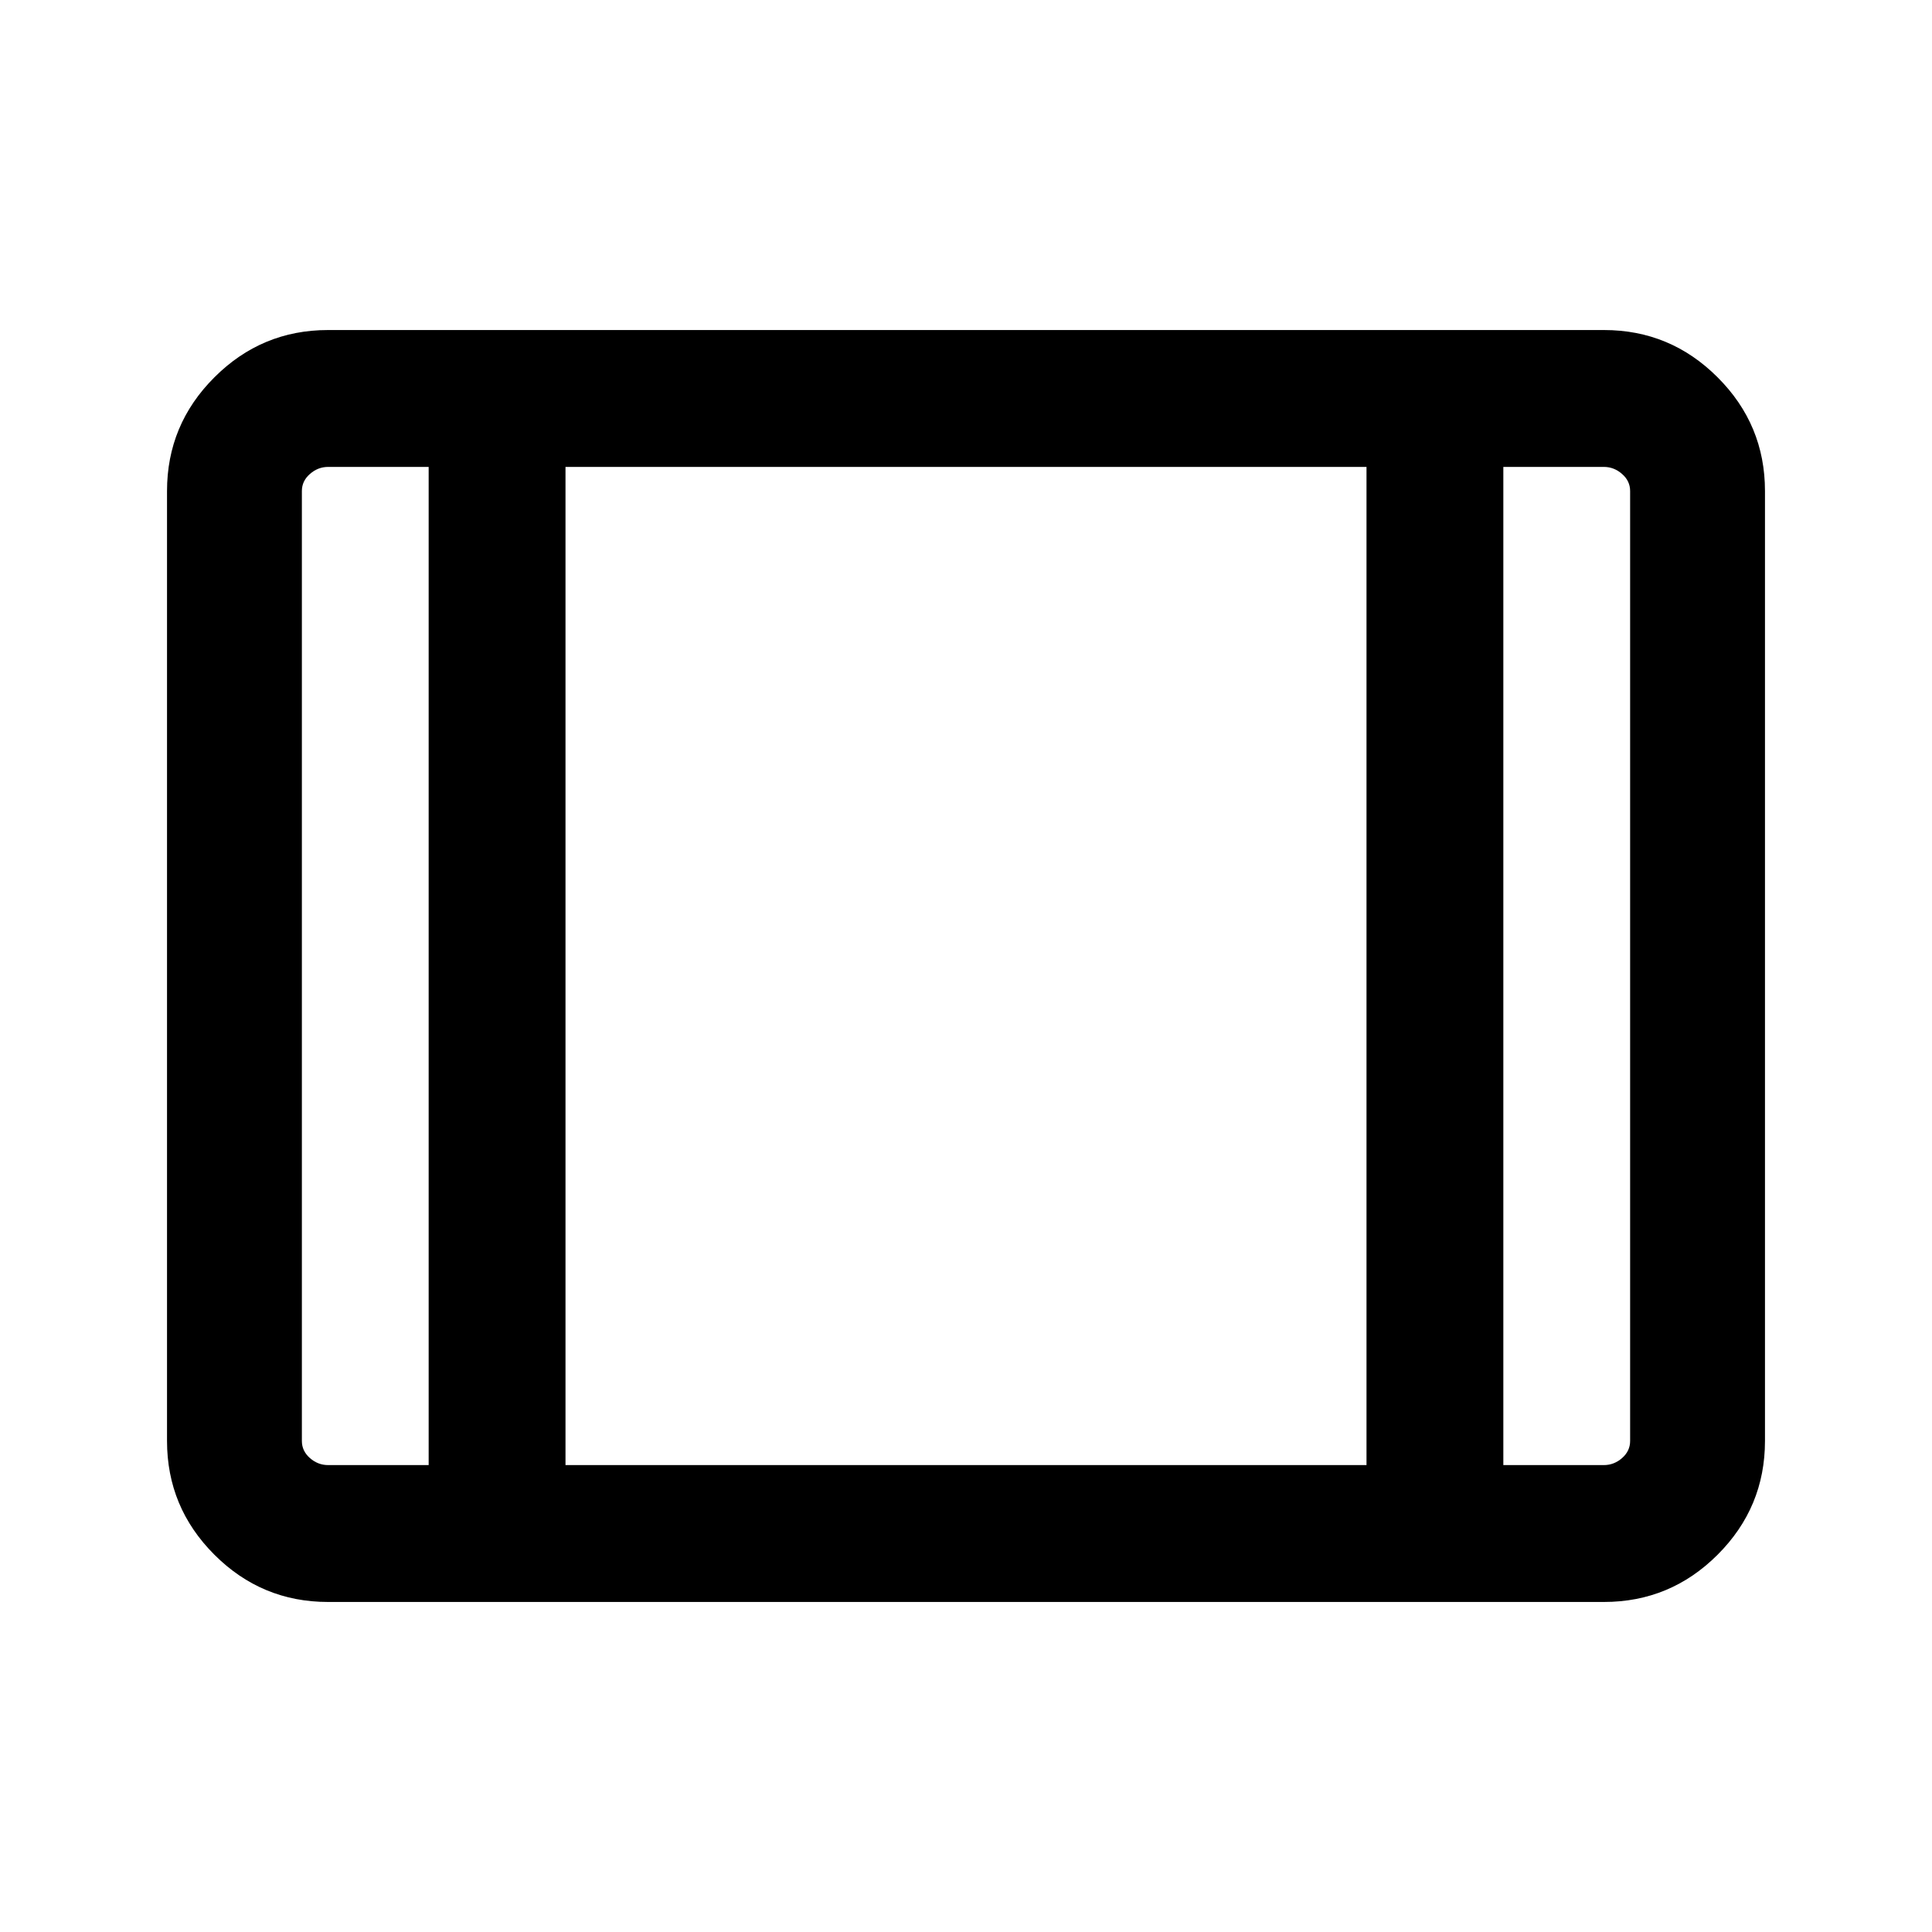 <svg xmlns="http://www.w3.org/2000/svg" height="40" width="40"><path d="M6.792 33.167q-1.375 0-2.354-.979-.98-.98-.98-2.355V10.167q0-1.375.98-2.354.979-.98 2.354-.98h26.416q1.375 0 2.354.98.98.979.98 2.354v19.666q0 1.375-.98 2.355-.979.979-2.354.979Zm0-2.834h2.083V9.667H6.792q-.209 0-.375.146-.167.145-.167.354v19.666q0 .209.167.355.166.145.375.145Zm4.916 0h16.584V9.667H11.708Zm19.417 0h2.083q.209 0 .375-.145.167-.146.167-.355V10.167q0-.209-.167-.354-.166-.146-.375-.146h-2.083ZM11.708 9.667v20.666Z"/></svg>